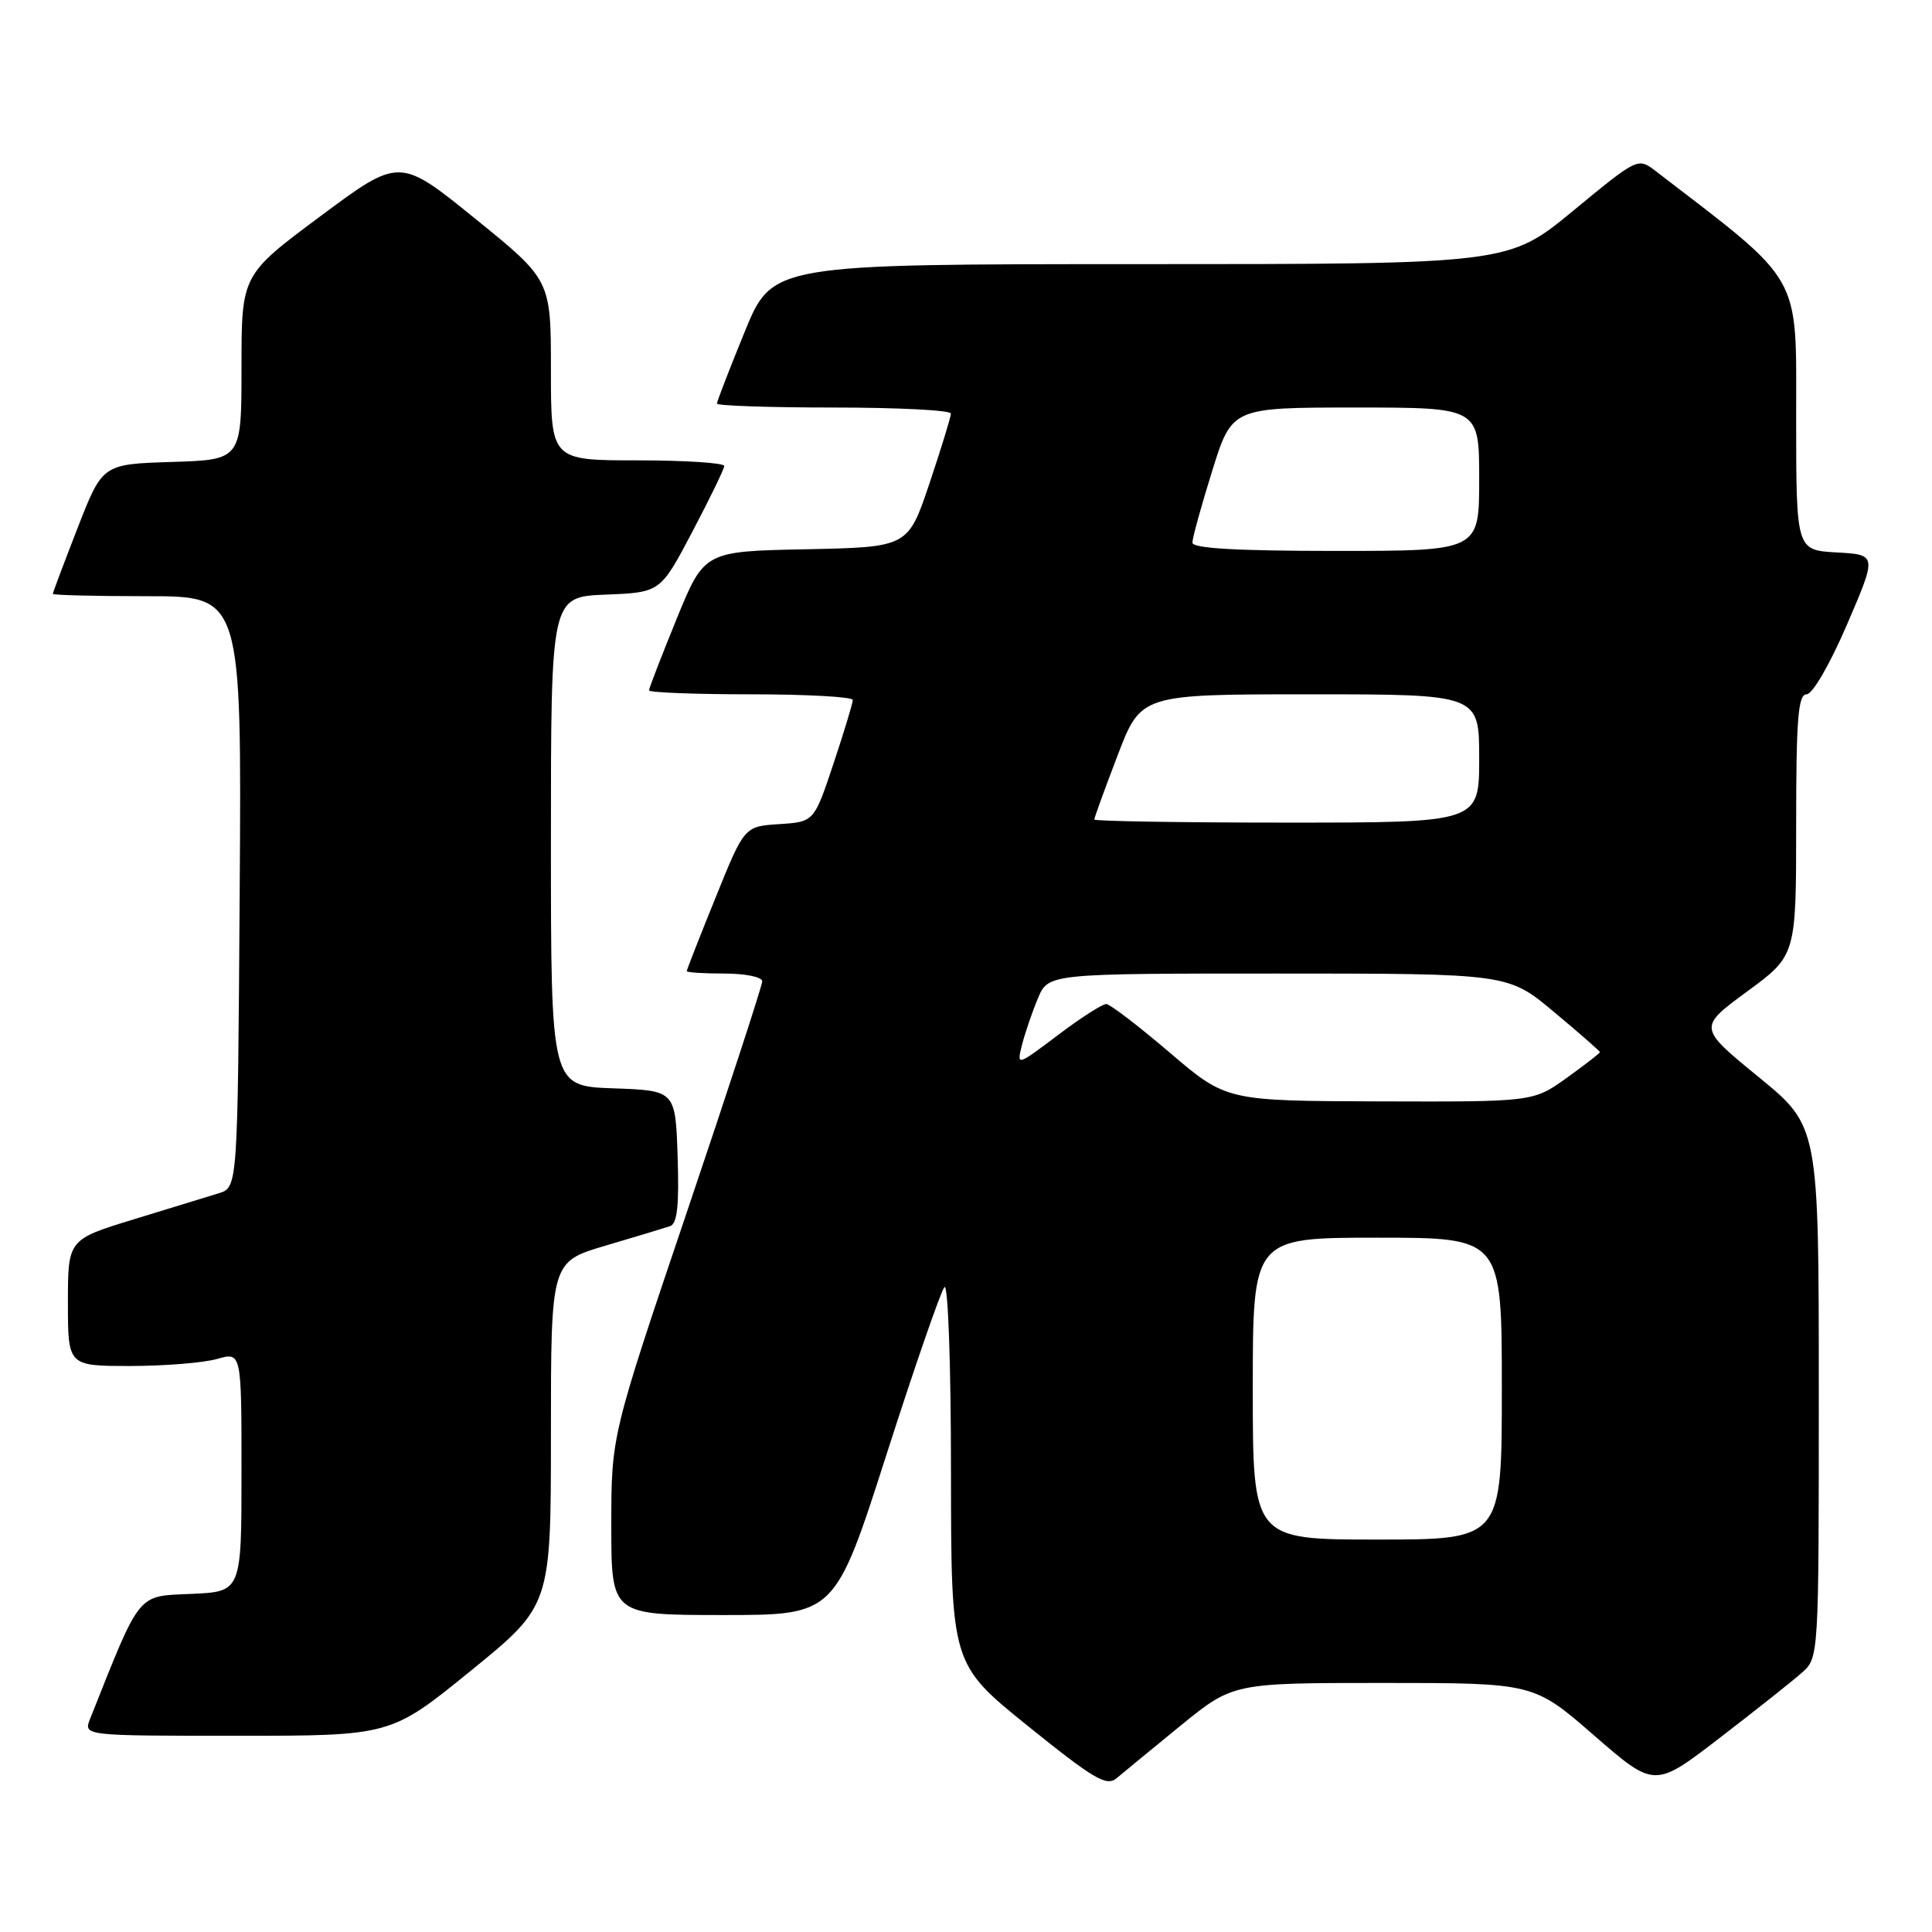 <?xml version="1.0" encoding="UTF-8" standalone="no"?>
<!DOCTYPE svg PUBLIC "-//W3C//DTD SVG 1.1//EN" "http://www.w3.org/Graphics/SVG/1.1/DTD/svg11.dtd" >
<svg xmlns="http://www.w3.org/2000/svg" xmlns:xlink="http://www.w3.org/1999/xlink" version="1.1" viewBox="0 0 256 256">
 <g >
 <path fill="currentColor"
d=" M 156.44 228.65 C 163.39 223.00 163.39 223.00 183.31 223.00 C 203.23 223.00 203.23 223.00 211.23 229.96 C 219.24 236.92 219.24 236.92 227.87 230.28 C 232.62 226.63 237.51 222.75 238.75 221.65 C 241.00 219.65 241.00 219.65 241.00 184.43 C 241.00 149.22 241.00 149.22 233.00 142.69 C 225.01 136.15 225.01 136.15 231.50 131.38 C 238.00 126.61 238.00 126.61 238.00 109.31 C 238.00 95.26 238.26 92.00 239.38 92.00 C 240.17 92.00 242.47 88.02 244.74 82.75 C 248.72 73.50 248.72 73.50 243.36 73.20 C 238.00 72.90 238.00 72.90 238.00 55.20 C 238.00 35.99 238.97 37.70 219.40 22.68 C 217.03 20.86 217.03 20.86 208.45 27.93 C 199.87 35.00 199.87 35.00 151.11 35.00 C 102.34 35.00 102.34 35.00 98.67 43.98 C 96.65 48.92 95.00 53.19 95.00 53.48 C 95.00 53.76 101.97 54.00 110.50 54.00 C 119.03 54.00 126.00 54.36 126.00 54.80 C 126.00 55.23 124.72 59.40 123.16 64.05 C 120.32 72.50 120.32 72.50 106.82 72.78 C 93.32 73.05 93.32 73.05 89.66 82.00 C 87.65 86.93 86.00 91.19 86.00 91.48 C 86.00 91.76 92.08 92.00 99.50 92.00 C 106.92 92.00 113.00 92.34 113.00 92.75 C 113.00 93.16 111.85 96.96 110.44 101.19 C 107.87 108.90 107.87 108.90 103.25 109.20 C 98.63 109.50 98.63 109.50 94.82 118.93 C 92.72 124.11 91.00 128.50 91.00 128.68 C 91.00 128.86 93.25 129.00 96.00 129.00 C 98.76 129.00 101.00 129.46 101.00 130.03 C 101.00 130.59 96.50 144.37 91.00 160.65 C 81.00 190.24 81.00 190.24 81.00 202.12 C 81.00 214.00 81.00 214.00 95.82 214.00 C 110.64 214.00 110.64 214.00 117.46 192.75 C 121.21 181.06 124.67 171.07 125.14 170.55 C 125.62 170.02 126.01 180.79 126.01 195.05 C 126.03 220.50 126.03 220.50 136.22 228.72 C 144.96 235.76 146.63 236.75 147.96 235.62 C 148.81 234.90 152.63 231.76 156.44 228.65 Z  M 62.39 221.38 C 73.00 212.75 73.00 212.75 73.00 189.97 C 73.00 167.19 73.00 167.19 80.25 165.05 C 84.24 163.87 88.08 162.71 88.79 162.47 C 89.74 162.15 90.00 159.74 89.79 153.27 C 89.50 144.50 89.50 144.50 81.25 144.21 C 73.00 143.92 73.00 143.92 73.00 111.50 C 73.00 79.09 73.00 79.09 80.25 78.79 C 87.50 78.50 87.50 78.50 91.72 70.50 C 94.03 66.10 95.95 62.16 95.97 61.75 C 95.98 61.34 90.83 61.00 84.50 61.00 C 73.00 61.00 73.00 61.00 73.00 49.05 C 73.00 37.10 73.00 37.10 62.97 28.98 C 52.94 20.85 52.94 20.85 42.47 28.64 C 32.00 36.43 32.00 36.43 32.00 48.68 C 32.00 60.92 32.00 60.92 22.79 61.21 C 13.58 61.50 13.58 61.50 10.29 69.94 C 8.48 74.59 7.00 78.52 7.00 78.69 C 7.00 78.86 12.63 79.00 19.51 79.00 C 32.02 79.00 32.02 79.00 31.76 118.17 C 31.50 157.33 31.50 157.33 29.00 158.11 C 27.62 158.54 22.56 160.09 17.75 161.56 C 9.00 164.24 9.00 164.24 9.00 172.62 C 9.00 181.00 9.00 181.00 17.26 181.00 C 21.80 181.00 26.97 180.58 28.76 180.07 C 32.00 179.14 32.00 179.14 32.00 195.02 C 32.00 210.91 32.00 210.91 25.32 211.20 C 18.09 211.52 18.70 210.77 11.94 227.75 C 11.05 230.00 11.05 230.00 31.42 230.00 C 51.79 230.00 51.79 230.00 62.39 221.38 Z  M 166.00 184.00 C 166.00 164.00 166.00 164.00 182.50 164.00 C 199.00 164.00 199.00 164.00 199.00 184.00 C 199.00 204.00 199.00 204.00 182.50 204.00 C 166.00 204.00 166.00 204.00 166.00 184.00 Z  M 155.00 139.48 C 150.88 135.96 147.09 133.06 146.59 133.04 C 146.09 133.02 143.21 134.86 140.20 137.14 C 134.71 141.28 134.71 141.28 135.42 138.45 C 135.82 136.89 136.76 134.12 137.52 132.31 C 138.90 129.00 138.90 129.00 169.36 129.00 C 199.83 129.00 199.83 129.00 205.91 134.09 C 209.26 136.88 212.00 139.28 212.00 139.42 C 212.00 139.55 210.01 141.09 207.59 142.83 C 203.17 146.00 203.17 146.00 182.84 145.94 C 162.50 145.88 162.50 145.88 155.00 139.48 Z  M 145.00 108.59 C 145.00 108.36 146.39 104.53 148.09 100.09 C 151.18 92.00 151.18 92.00 173.59 92.00 C 196.00 92.00 196.00 92.00 196.00 100.50 C 196.00 109.00 196.00 109.00 170.50 109.00 C 156.47 109.00 145.00 108.81 145.00 108.59 Z  M 158.00 71.90 C 158.00 71.29 159.18 67.01 160.62 62.40 C 163.24 54.00 163.24 54.00 179.62 54.00 C 196.00 54.00 196.00 54.00 196.00 63.50 C 196.00 73.00 196.00 73.00 177.00 73.00 C 163.81 73.00 158.00 72.66 158.00 71.90 Z "/>
</g>
</svg>